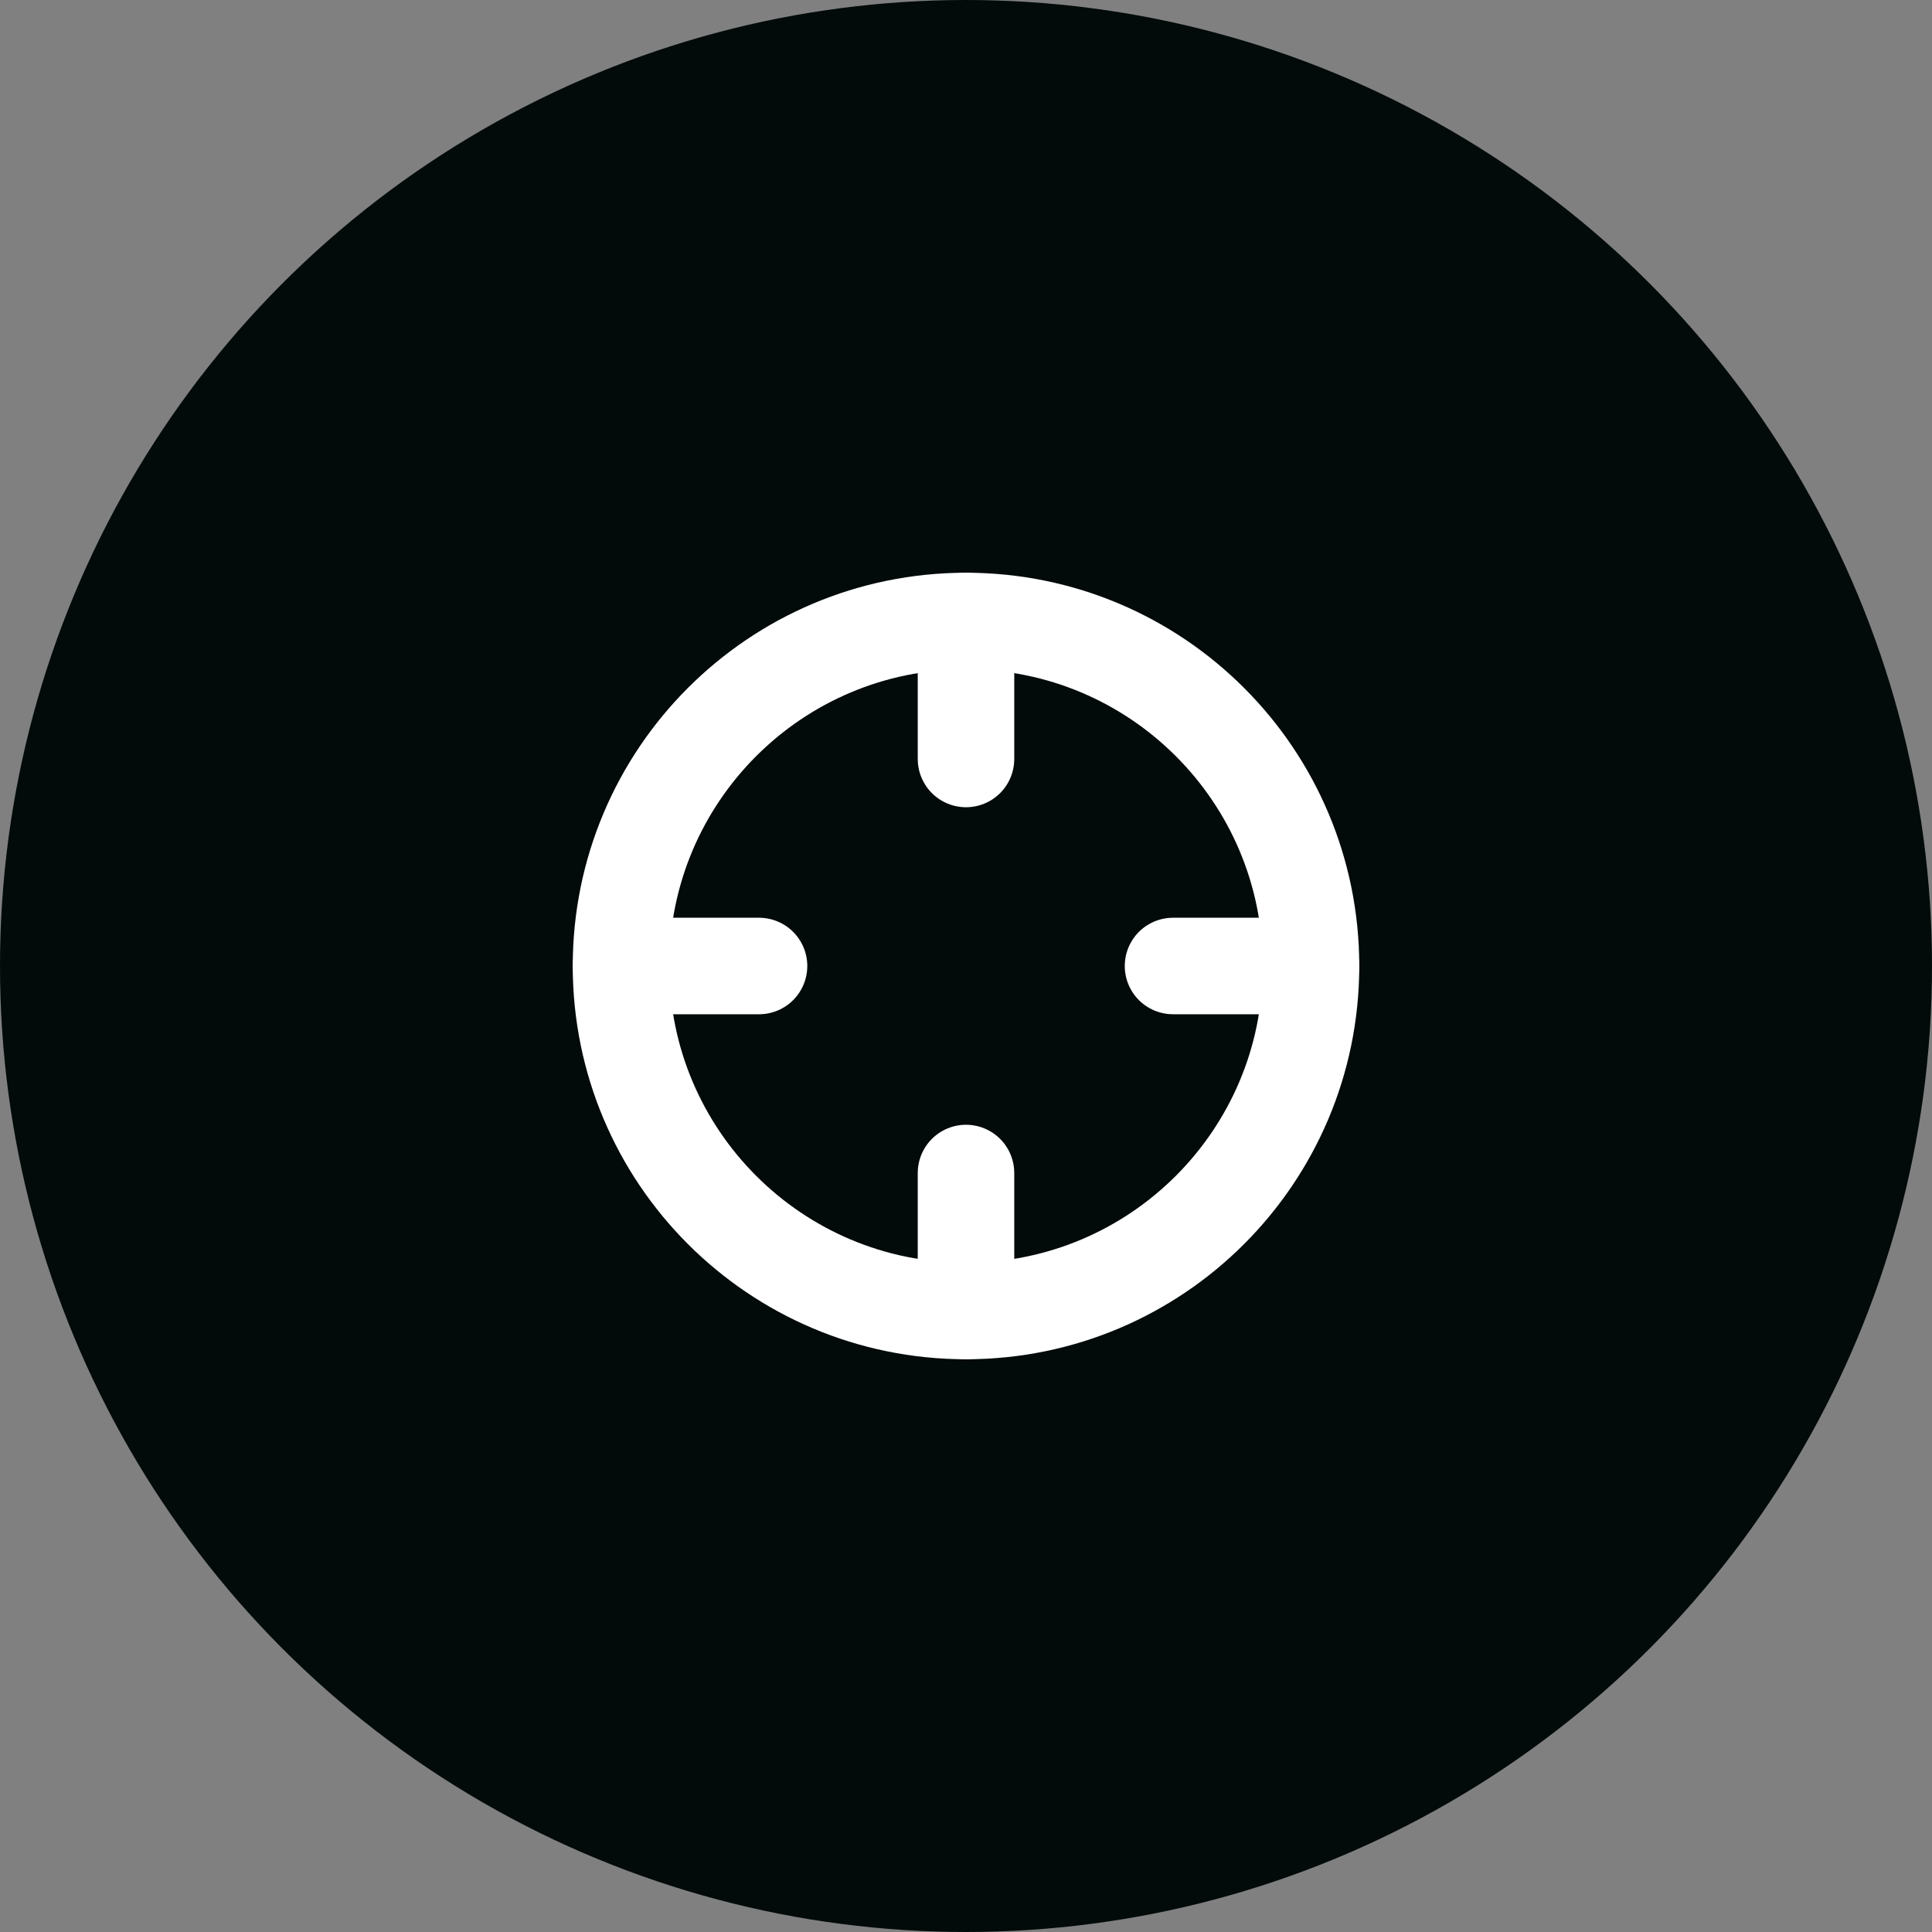 <svg width="40" height="40" viewBox="0 0 40 40" fill="none" xmlns="http://www.w3.org/2000/svg">
<rect x="0" y="0" width="40" height="40" fill="#808080" stroke="none"/>
<circle cx="20" cy="20" r="20" fill="#020A0A"/>
<g clip-path="url(#clip0_437_32248)">
<path d="M20 27.143C23.945 27.143 27.143 23.945 27.143 20C27.143 16.055 23.945 12.857 20 12.857C16.055 12.857 12.857 16.055 12.857 20C12.857 23.945 16.055 27.143 20 27.143Z" stroke="white" stroke-width="1.998" stroke-linecap="round" stroke-linejoin="round"/>
<path d="M27.143 20H24.286" stroke="white" stroke-width="1.998" stroke-linecap="round" stroke-linejoin="round"/>
<path d="M15.715 20H12.857" stroke="white" stroke-width="1.998" stroke-linecap="round" stroke-linejoin="round"/>
<path d="M20 15.714V12.857" stroke="white" stroke-width="1.998" stroke-linecap="round" stroke-linejoin="round"/>
<path d="M20 27.143V24.286" stroke="white" stroke-width="1.998" stroke-linecap="round" stroke-linejoin="round"/>
</g>
<defs>
<clipPath id="clip0_437_32248">
<rect width="17.143" height="17.143" fill="white" transform="translate(11.429 11.429)"/>
</clipPath>
</defs>
</svg>
